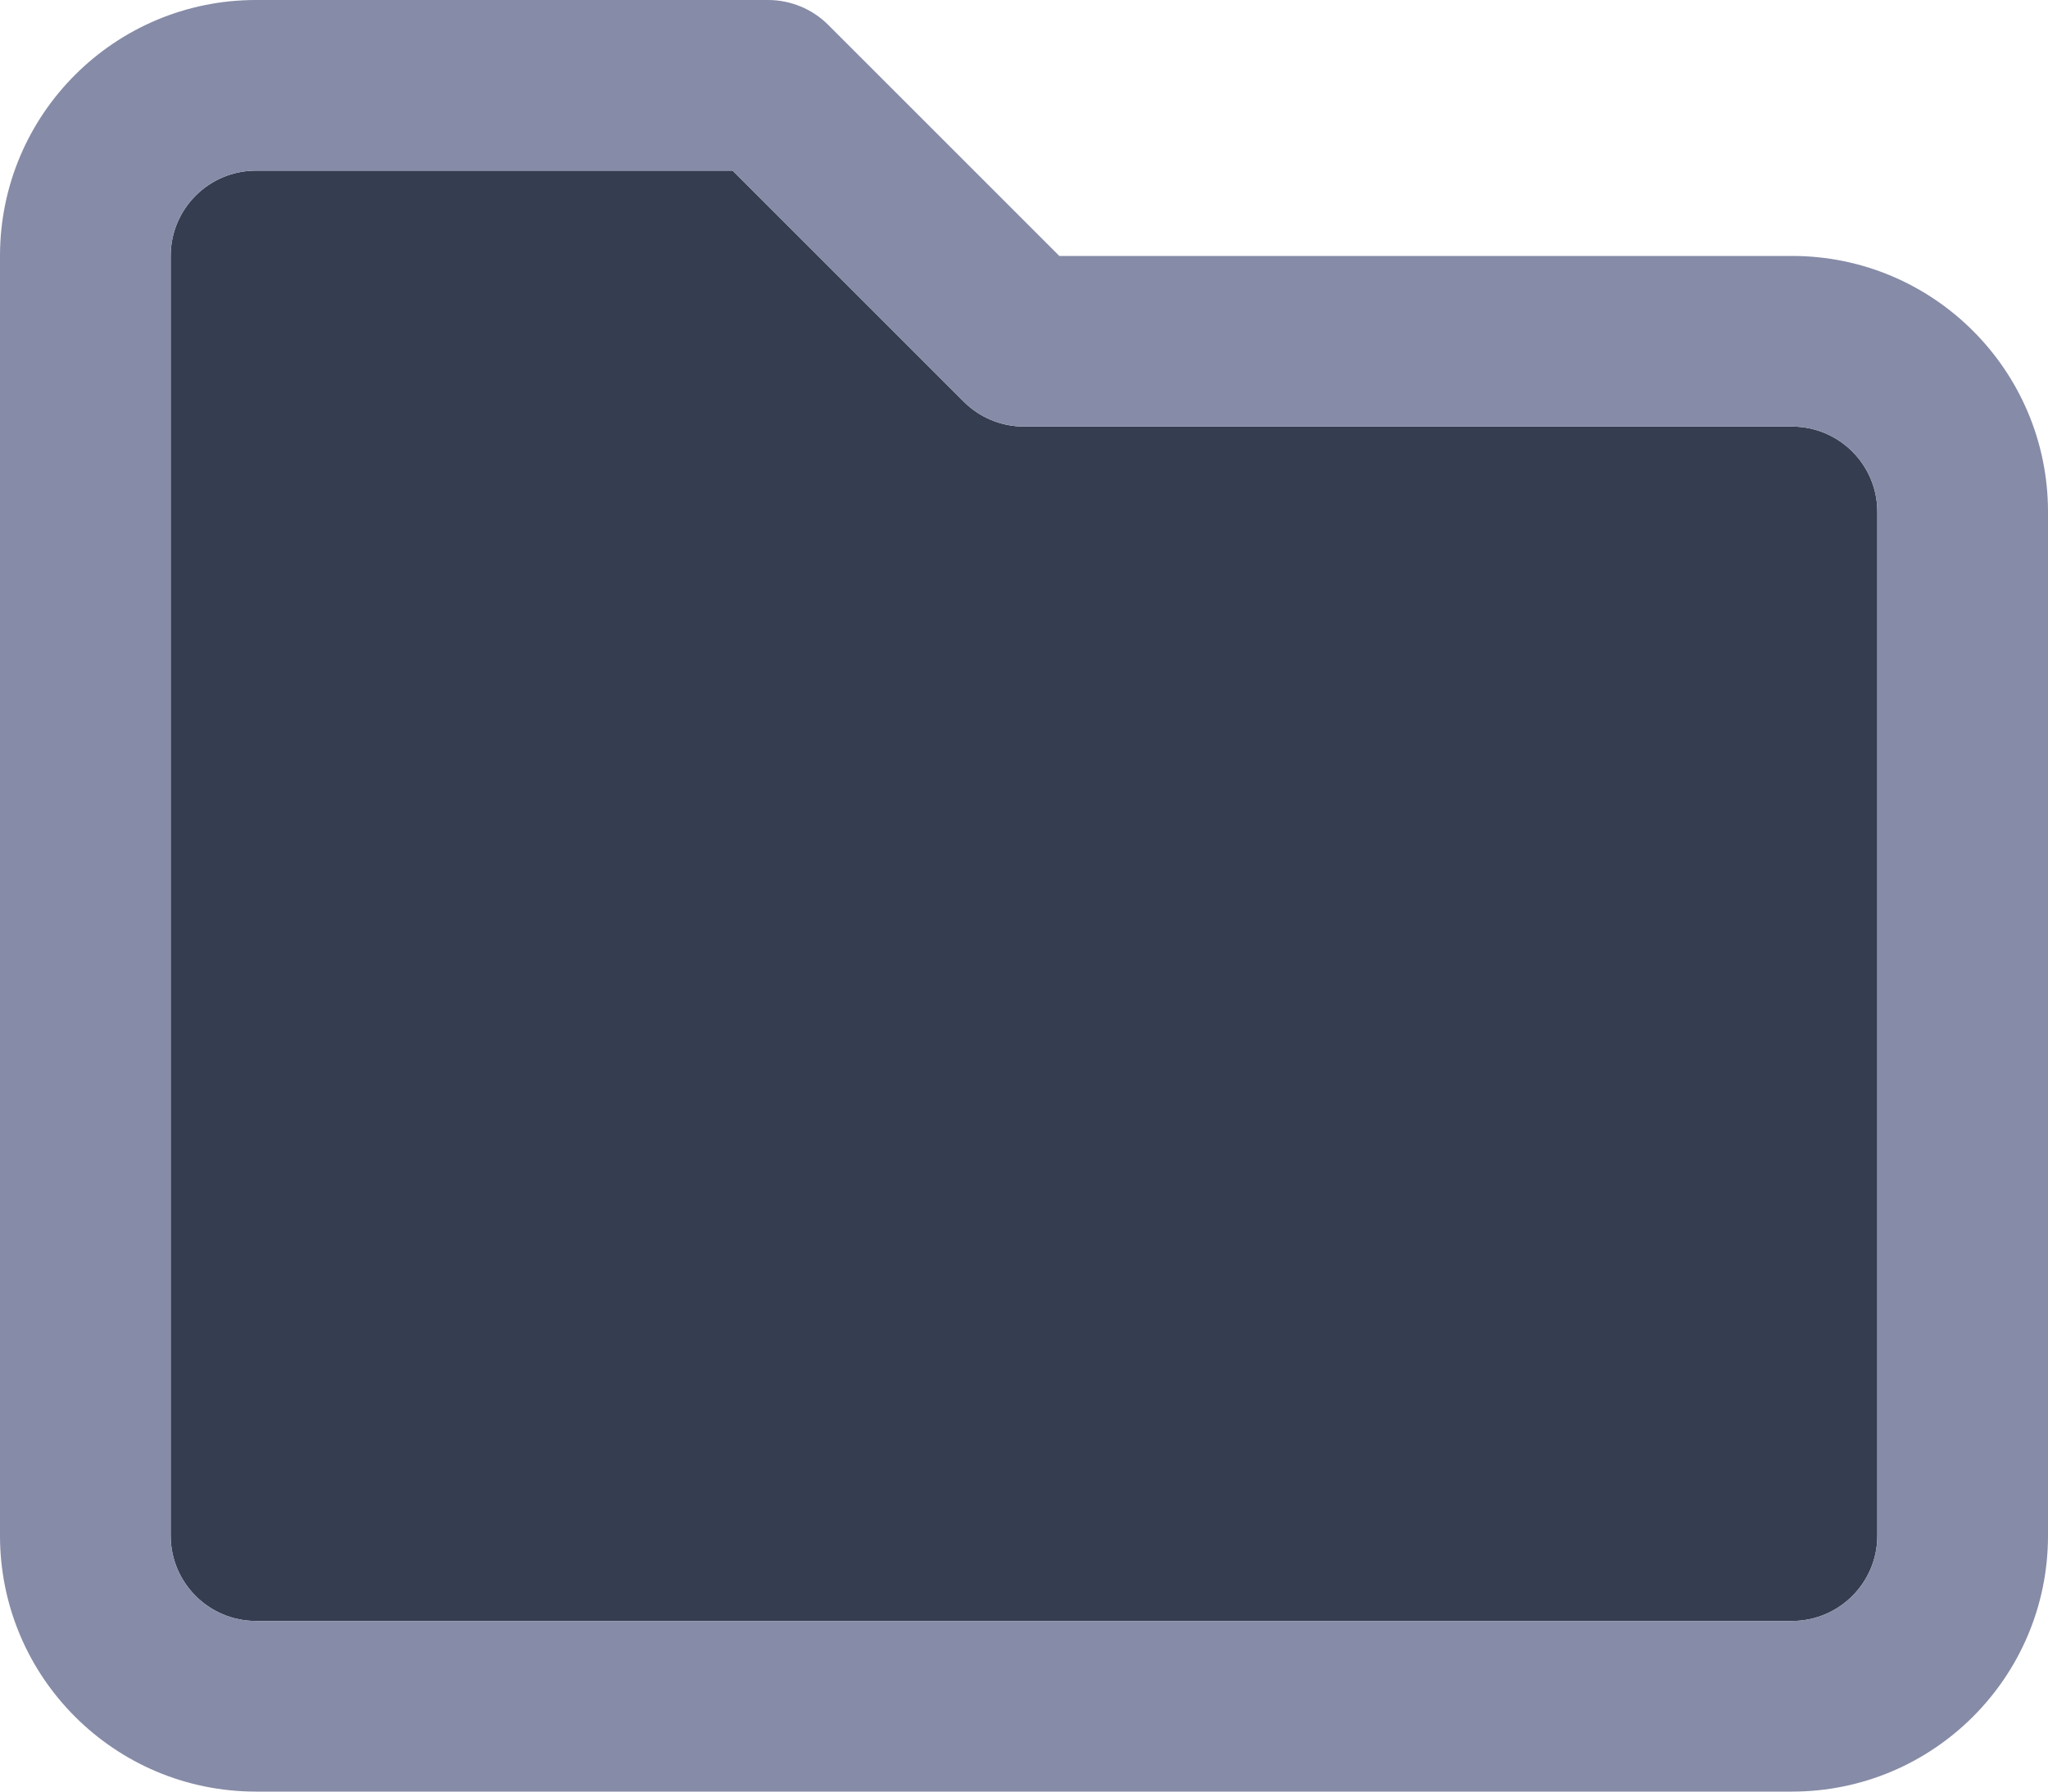 <?xml version="1.0" encoding="UTF-8"?>
<svg width="24px" height="21px" viewBox="0 0 24 21" version="1.1" xmlns="http://www.w3.org/2000/svg" xmlns:xlink="http://www.w3.org/1999/xlink">
    <!-- Generator: Sketch 53.2 (72643) - https://sketchapp.com -->
    <title>programDefault</title>
    <desc>Created with Sketch.</desc>
    <g id="Page-1" stroke="none" stroke-width="1" fill="none" fill-rule="evenodd">
        <g id="Icons" transform="translate(-37, -894)" fill-rule="nonzero">
            <g id="programDefault" transform="translate(37, 894)">
                <path d="M3,2 L8.586,2 L11.293,4.707 C11.48,4.895 11.735,5 12,5 L21,5 C21.552,5 22,5.448 22,6 L22,18 C22,18.552 21.552,19 21,19 L3,19 C2.448,19 2,18.552 2,18 L2,3 C2,2.448 2.448,2 3,2 Z" id="Combined-Shape" fill="#353D50"></path>
                <path d="M12.414,3 L21,3 C22.657,3 24,4.343 24,6 L24,18 C24,19.657 22.657,21 21,21 L3,21 C1.343,21 3.33066907e-16,19.657 0,18 L0,3 C3.33066907e-16,1.343 1.343,0 3,0 L9,0 C9.265,0 9.52,0.105 9.707,0.293 L12.414,3 Z M8.586,2 L3,2 C2.448,2 2,2.448 2,3 L2,18 C2,18.552 2.448,19 3,19 L21,19 C21.552,19 22,18.552 22,18 L22,6 C22,5.448 21.552,5 21,5 L12,5 C11.735,5 11.48,4.895 11.293,4.707 L8.586,2 Z" id="Shape" fill="#868BA7"></path>
            </g>
        </g>
    </g>
</svg>